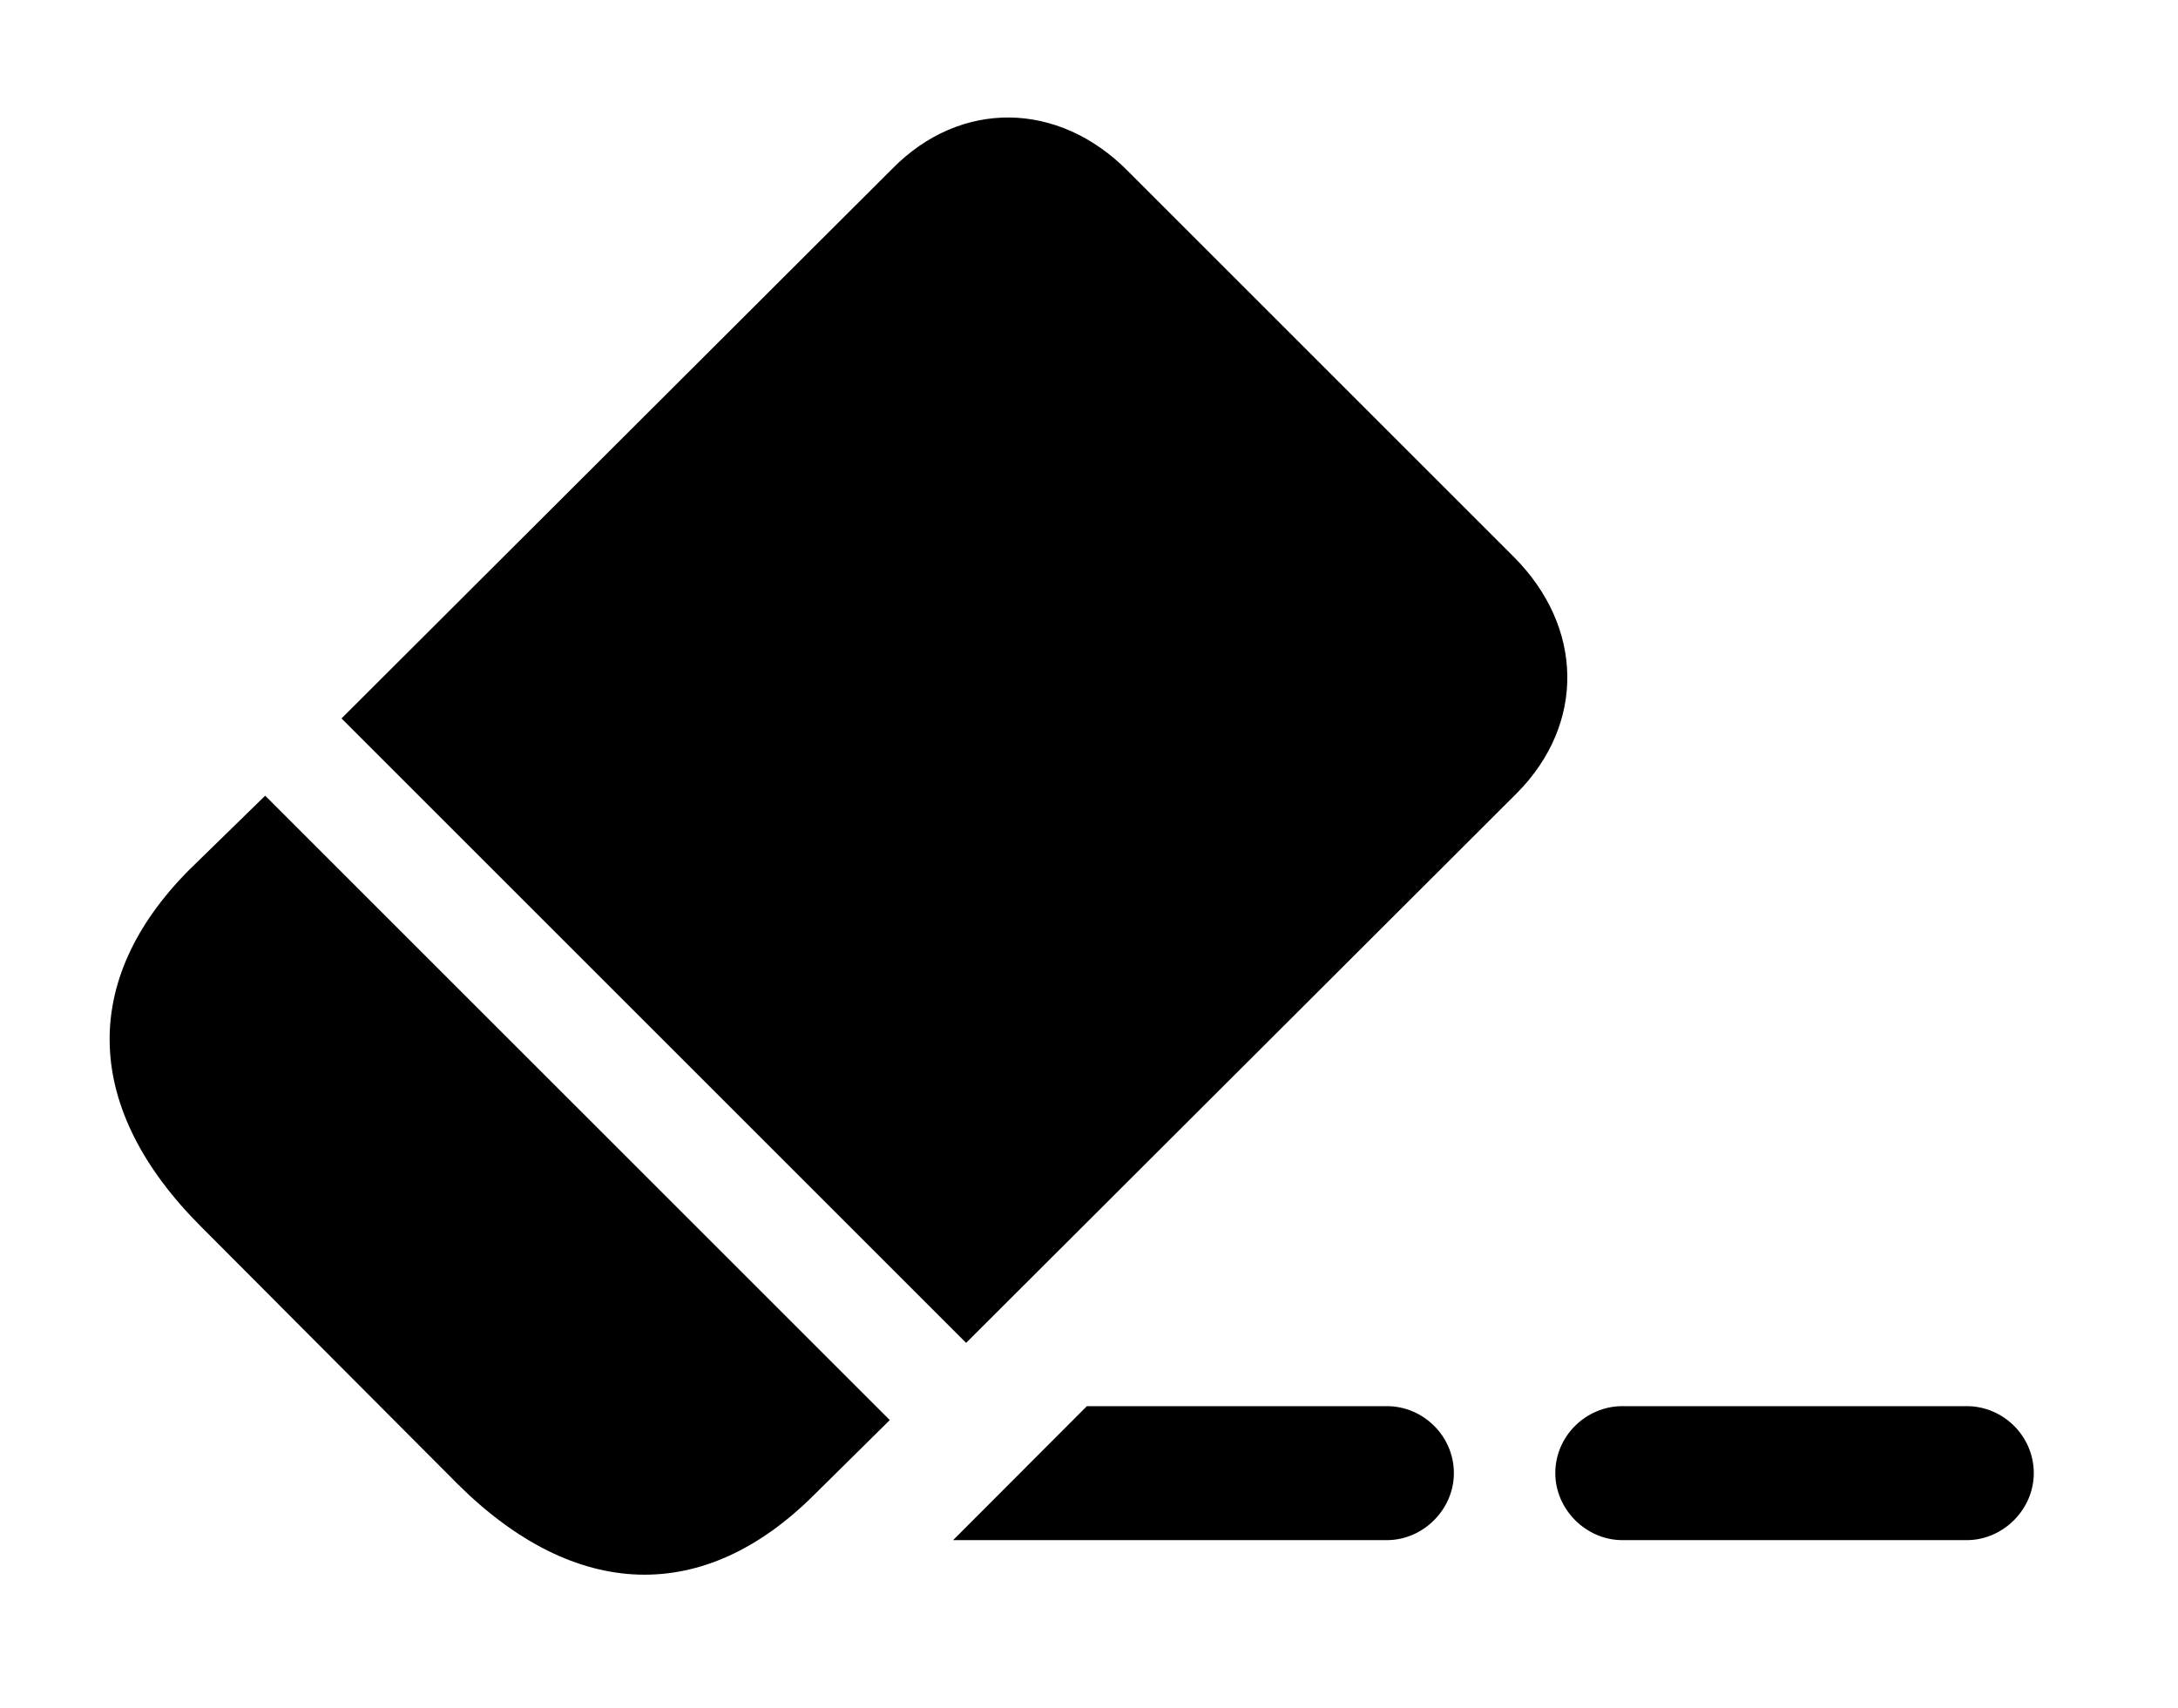 <svg version="1.1" xmlns="http://www.w3.org/2000/svg" xmlns:xlink="http://www.w3.org/1999/xlink" width="22.85" height="17.92" viewBox="0 0 22.85 17.92">
 <g>
  <rect height="17.92" opacity="0" width="22.85" x="0" y="0"/>
  <path d="M15.253 15.459C15.253 15.84 14.931 16.162 14.55 16.162L9.999 16.162L11.403 14.756L14.55 14.756C14.931 14.756 15.253 15.069 15.253 15.459Z" fill="currentColor"/>
  <path d="M21.337 15.459C21.337 15.84 21.015 16.162 20.634 16.162L17.021 16.162C16.64 16.162 16.317 15.84 16.317 15.459C16.317 15.069 16.64 14.756 17.021 14.756L20.634 14.756C21.015 14.756 21.337 15.069 21.337 15.459Z" fill="currentColor"/>
  <path d="M3.583 7.539L10.136 14.092L15.917 8.32C16.63 7.598 16.62 6.582 15.878 5.84L11.835 1.797C11.103 1.055 10.077 1.045 9.364 1.768ZM2.108 12.871L4.804 15.576C6.034 16.797 7.382 16.846 8.544 15.684L9.335 14.902L2.782 8.35L1.982 9.131C0.829 10.293 0.878 11.641 2.108 12.871Z" fill="currentColor"/>
 </g>
</svg>
